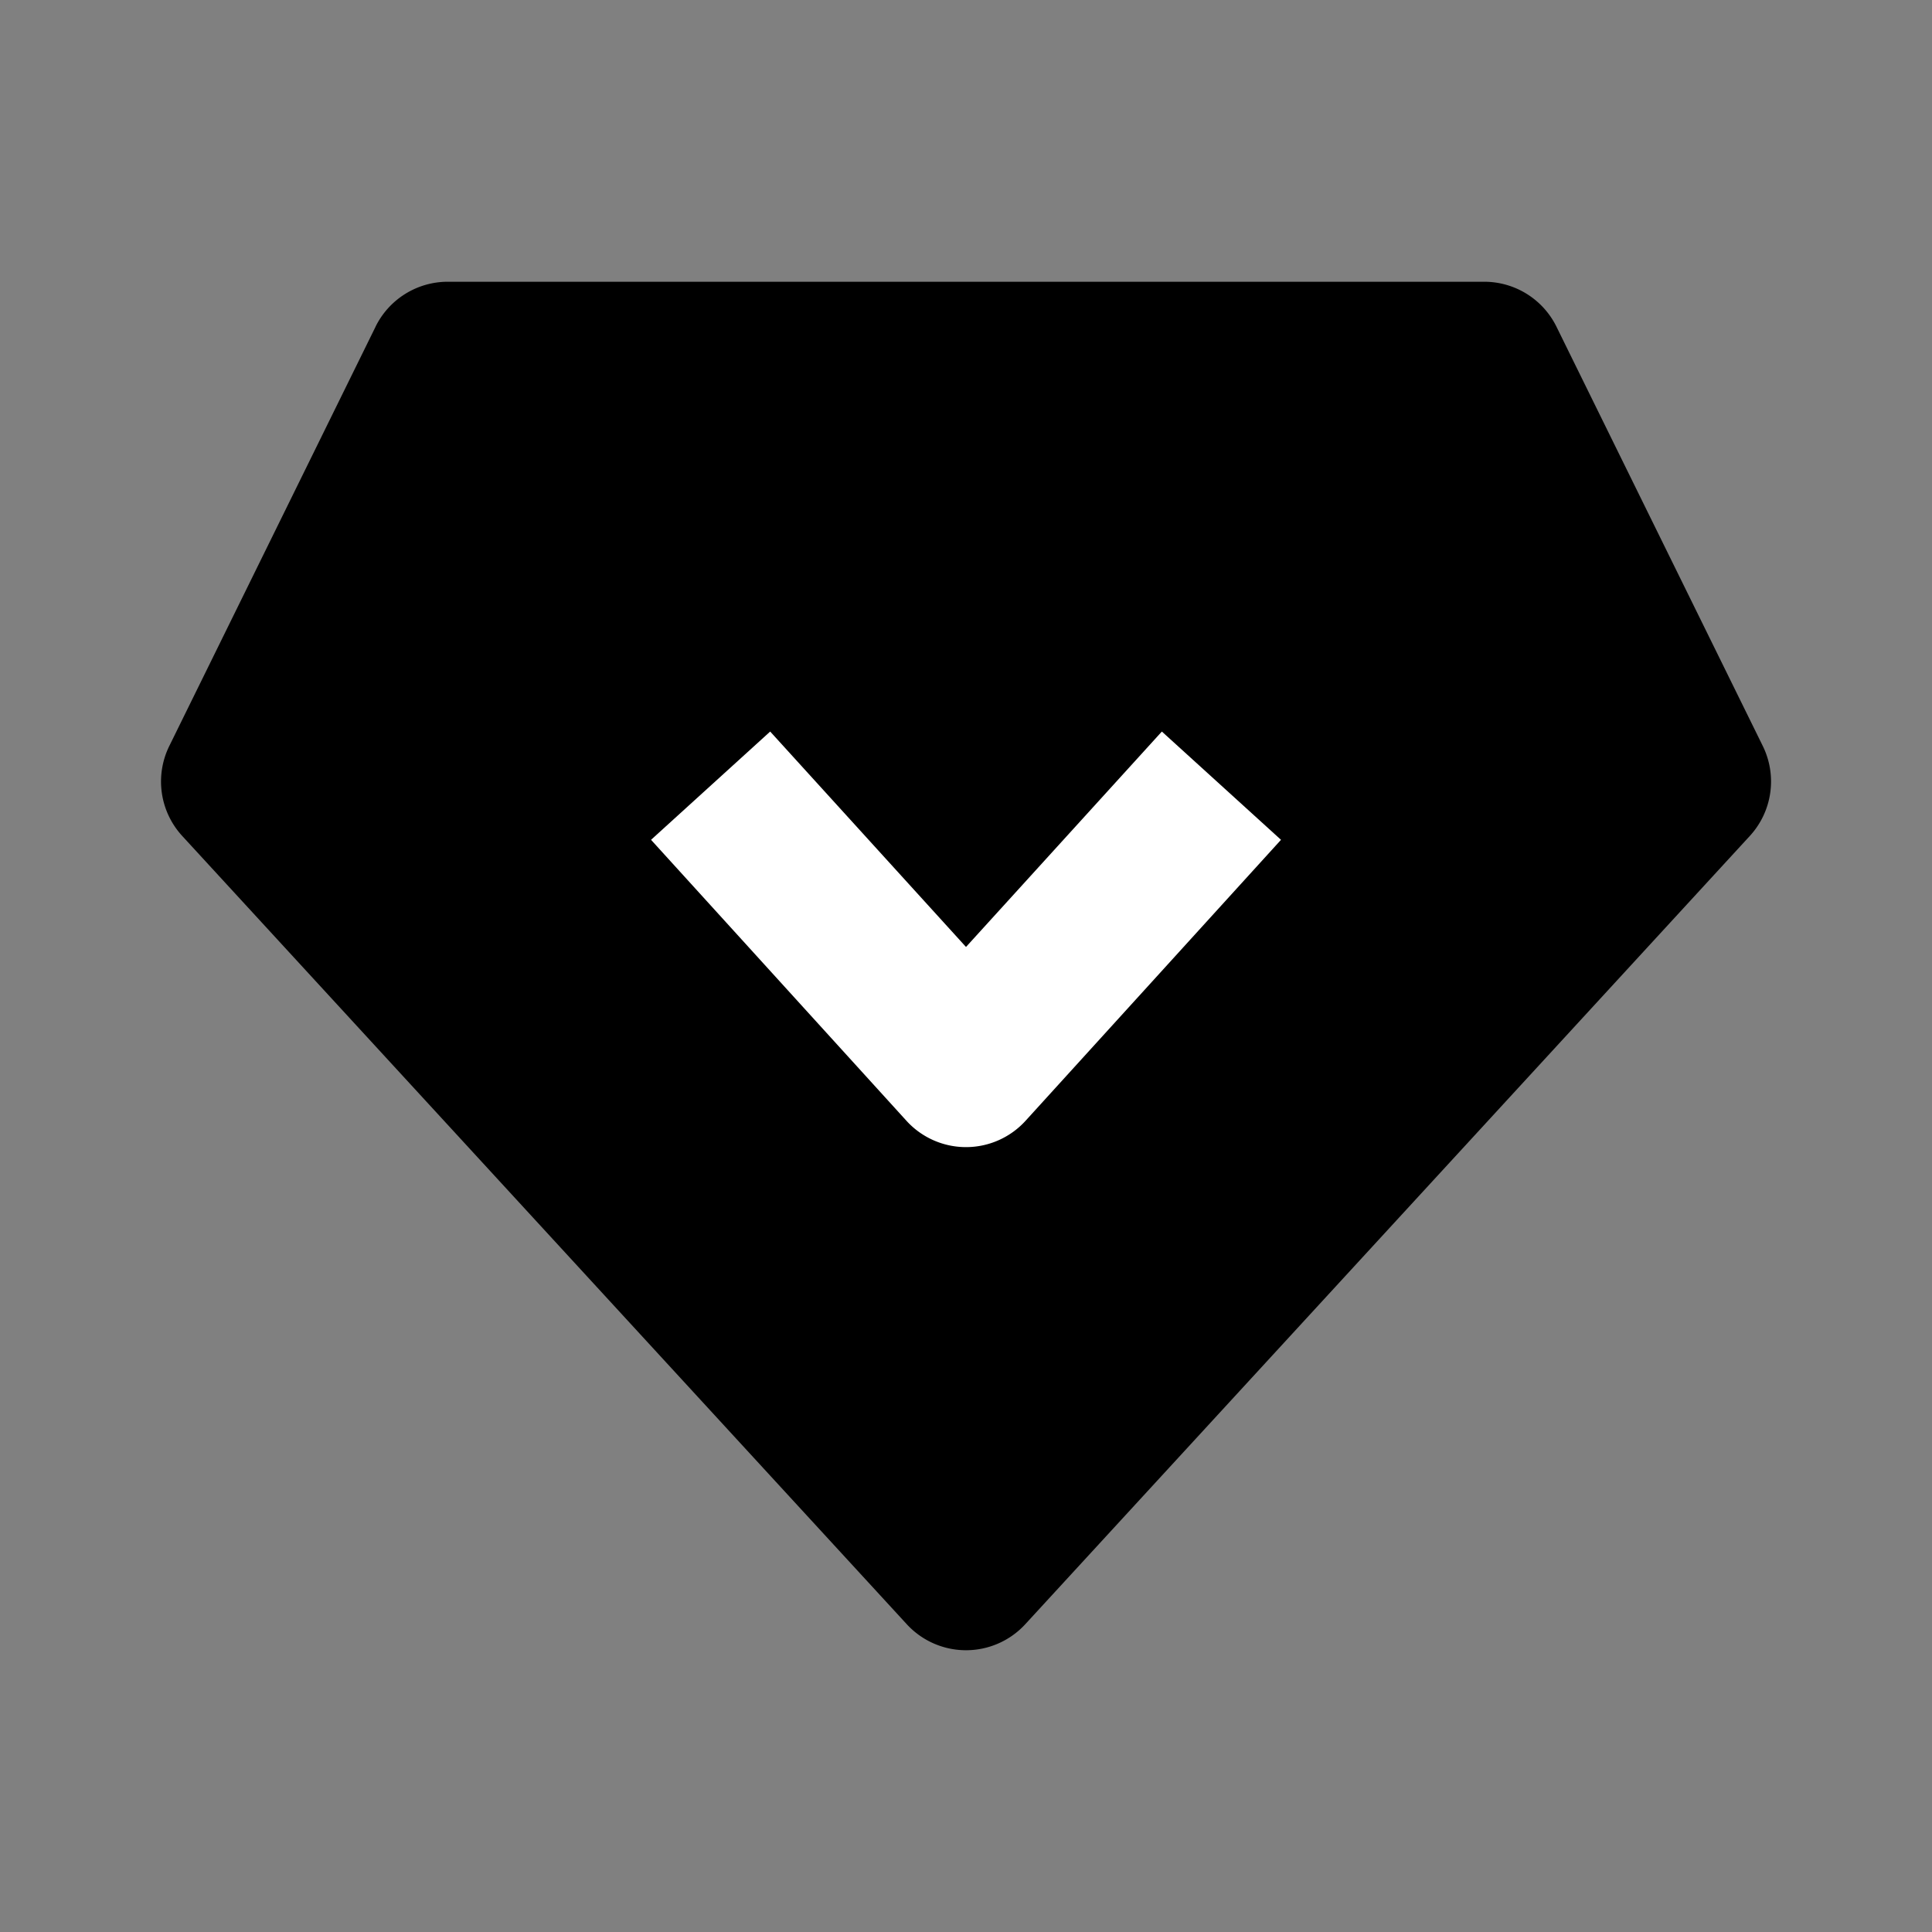 <?xml version="1.0" standalone="no"?><!DOCTYPE svg PUBLIC "-//W3C//DTD SVG 1.1//EN" "http://www.w3.org/Graphics/SVG/1.1/DTD/svg11.dtd"><svg t="1665029717283" class="icon" viewBox="0 0 1024 1024" version="1.1" xmlns="http://www.w3.org/2000/svg" p-id="2803" xmlns:xlink="http://www.w3.org/1999/xlink" width="200" height="200"><rect x="0" y="0" width="1024" height="1024" fill="#808080" stroke="none"/><path d="M512 832L128 414.229 237.333 192h549.333L896 414.229 512 832z" fill="#000000" p-id="2804"></path><path d="M199.04 173.163A42.667 42.667 0 0 1 237.355 149.333h549.333a42.667 42.667 0 0 1 38.272 23.829l109.355 222.229a42.667 42.667 0 0 1-6.891 47.701l-384 417.771a42.667 42.667 0 0 1-62.827 0l-384-417.771a42.667 42.667 0 0 1-6.869-47.701L199.061 173.163zM263.893 234.667L179.2 406.848 512 768.96 844.821 406.827 760.107 234.667H263.893z" fill="#000000" p-id="2805"></path><path d="M408.213 387.733L512 501.909l103.808-114.176 63.147 57.387-135.381 148.907a42.667 42.667 0 0 1-63.147 0l-135.36-148.907 63.147-57.387z" fill="#FFFFFF" p-id="2806"></path></svg>